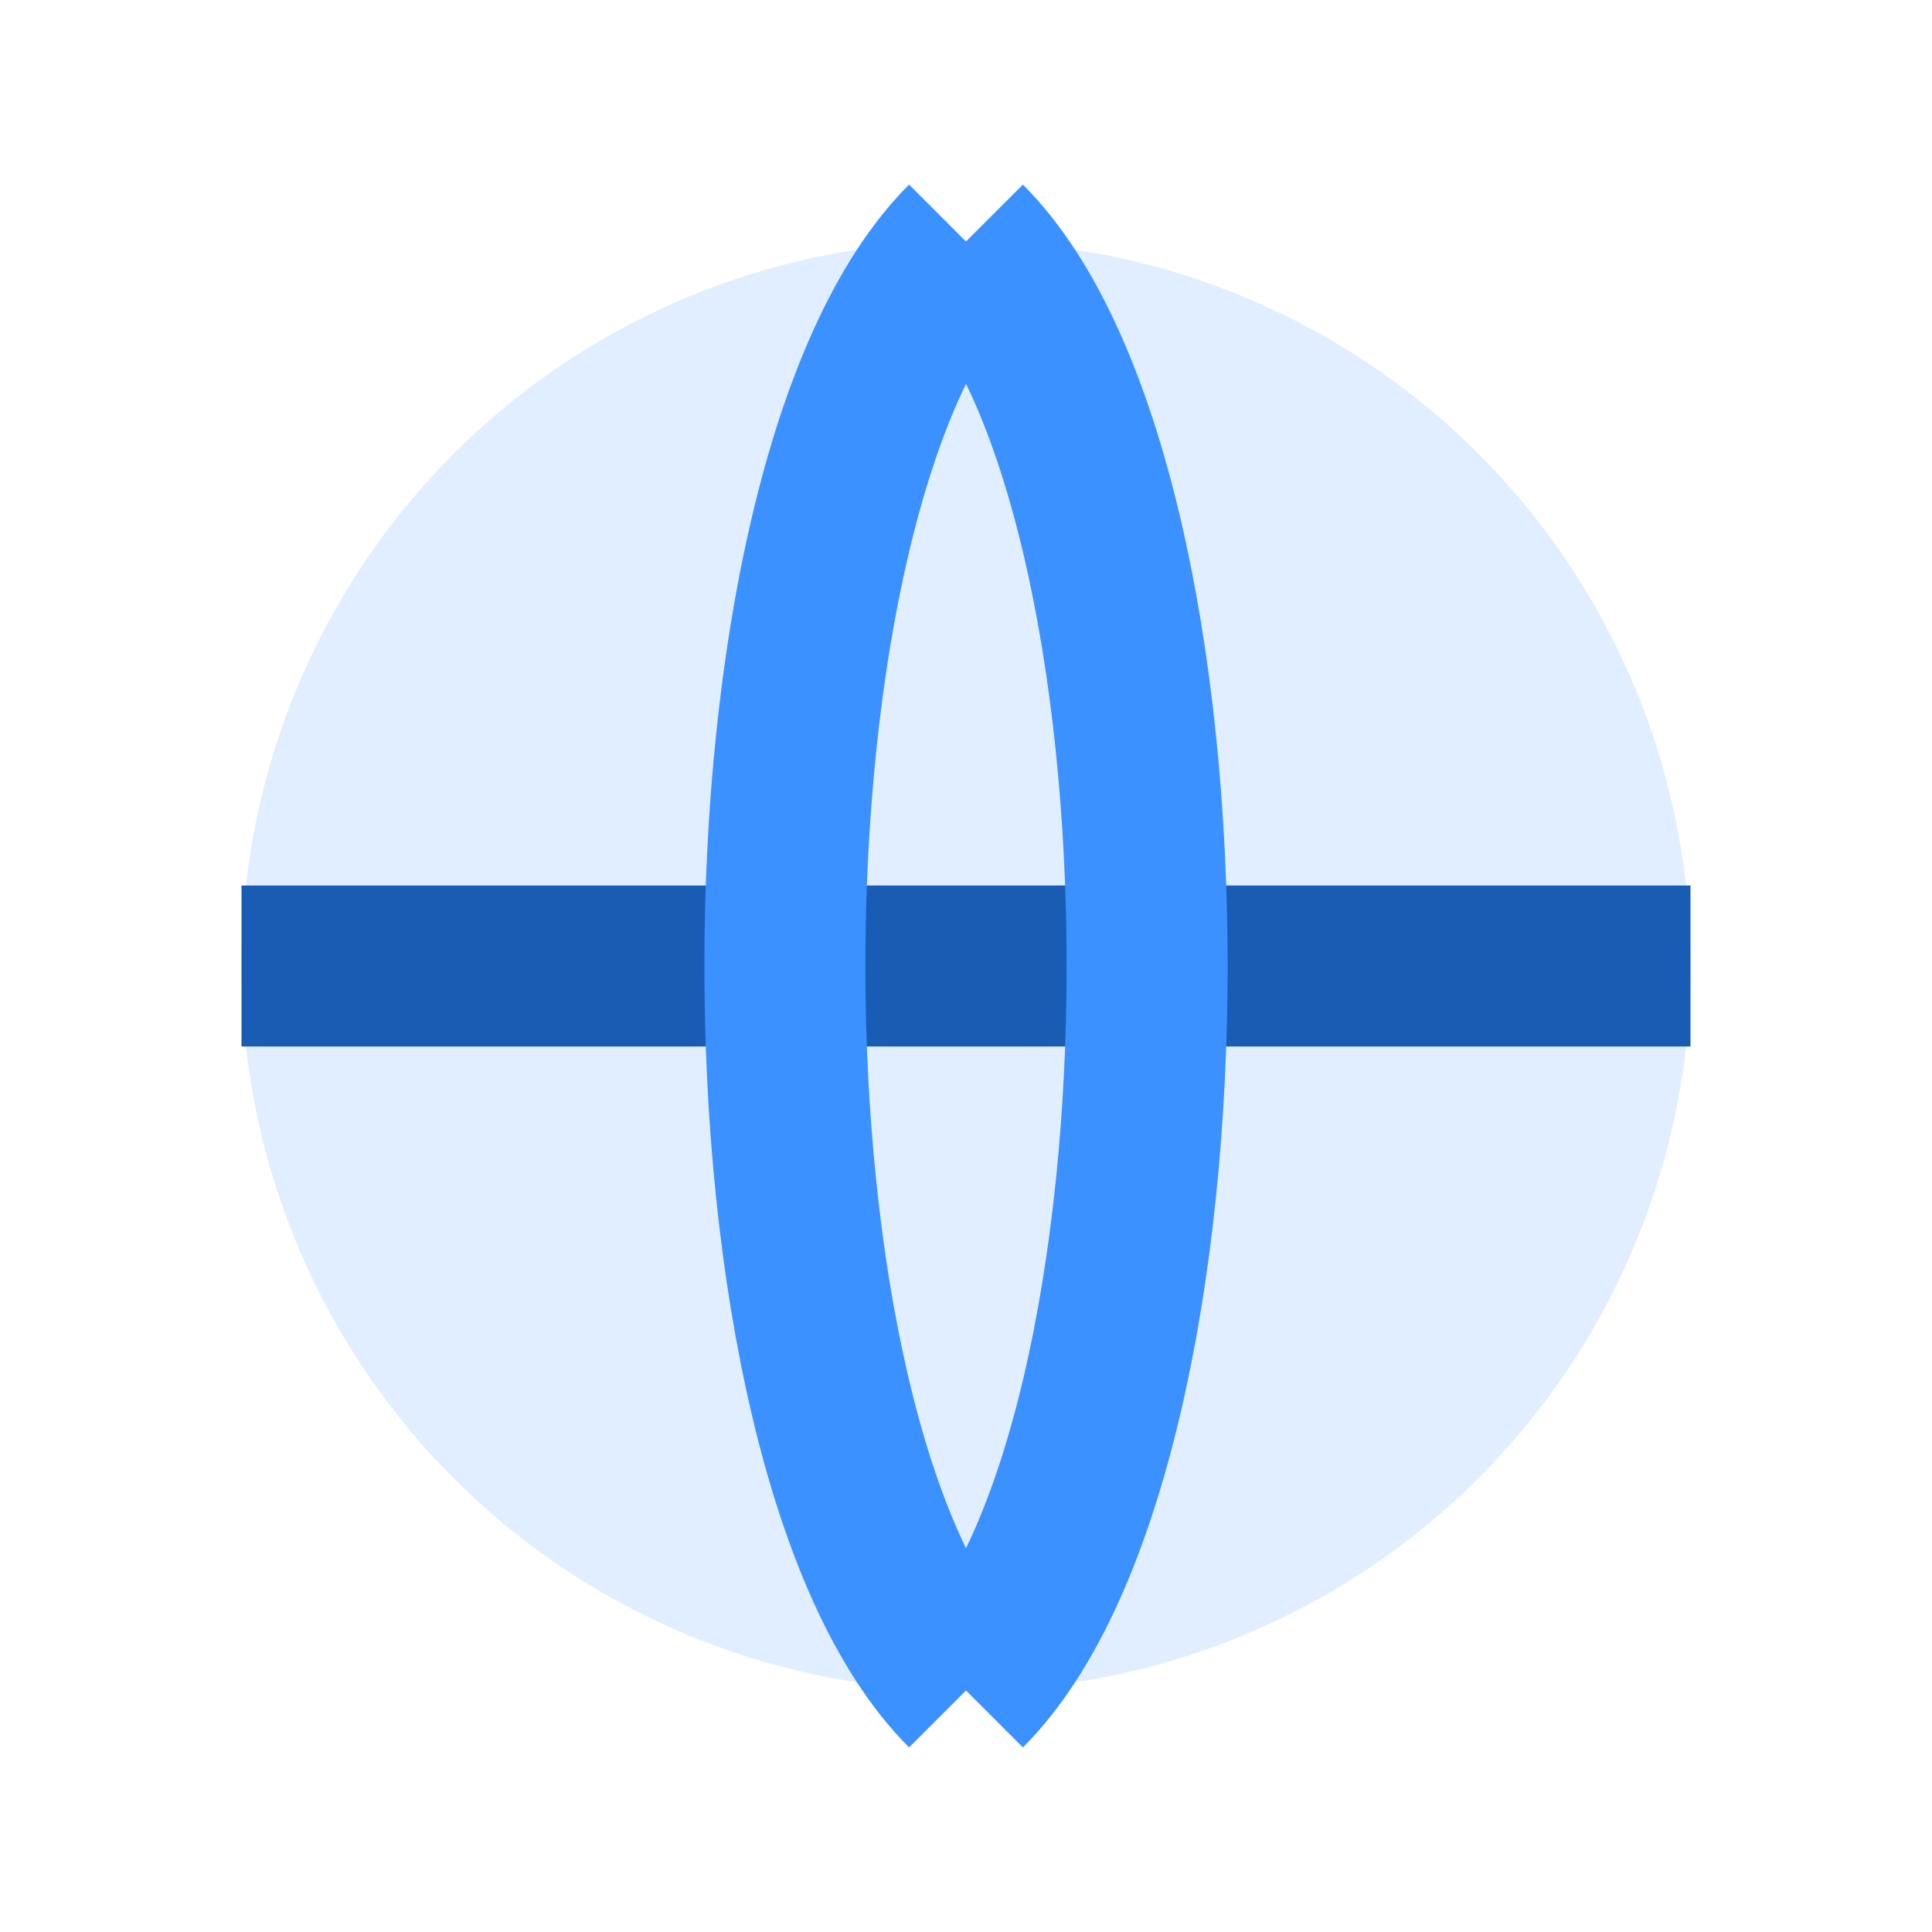<svg xmlns="http://www.w3.org/2000/svg" width="24" height="24" viewBox="0 0 24 24">
<circle cx="12" cy="12" r="9" fill="#3a91ff" opacity="0.15"/>
<path d="M3 12h18" stroke="#185db3" stroke-width="2"/>
<path d="M12 3c3 3 3 15 0 18M12 3c-3 3-3 15 0 18" stroke="#3a91ff" stroke-width="2" fill="none"/></svg>
